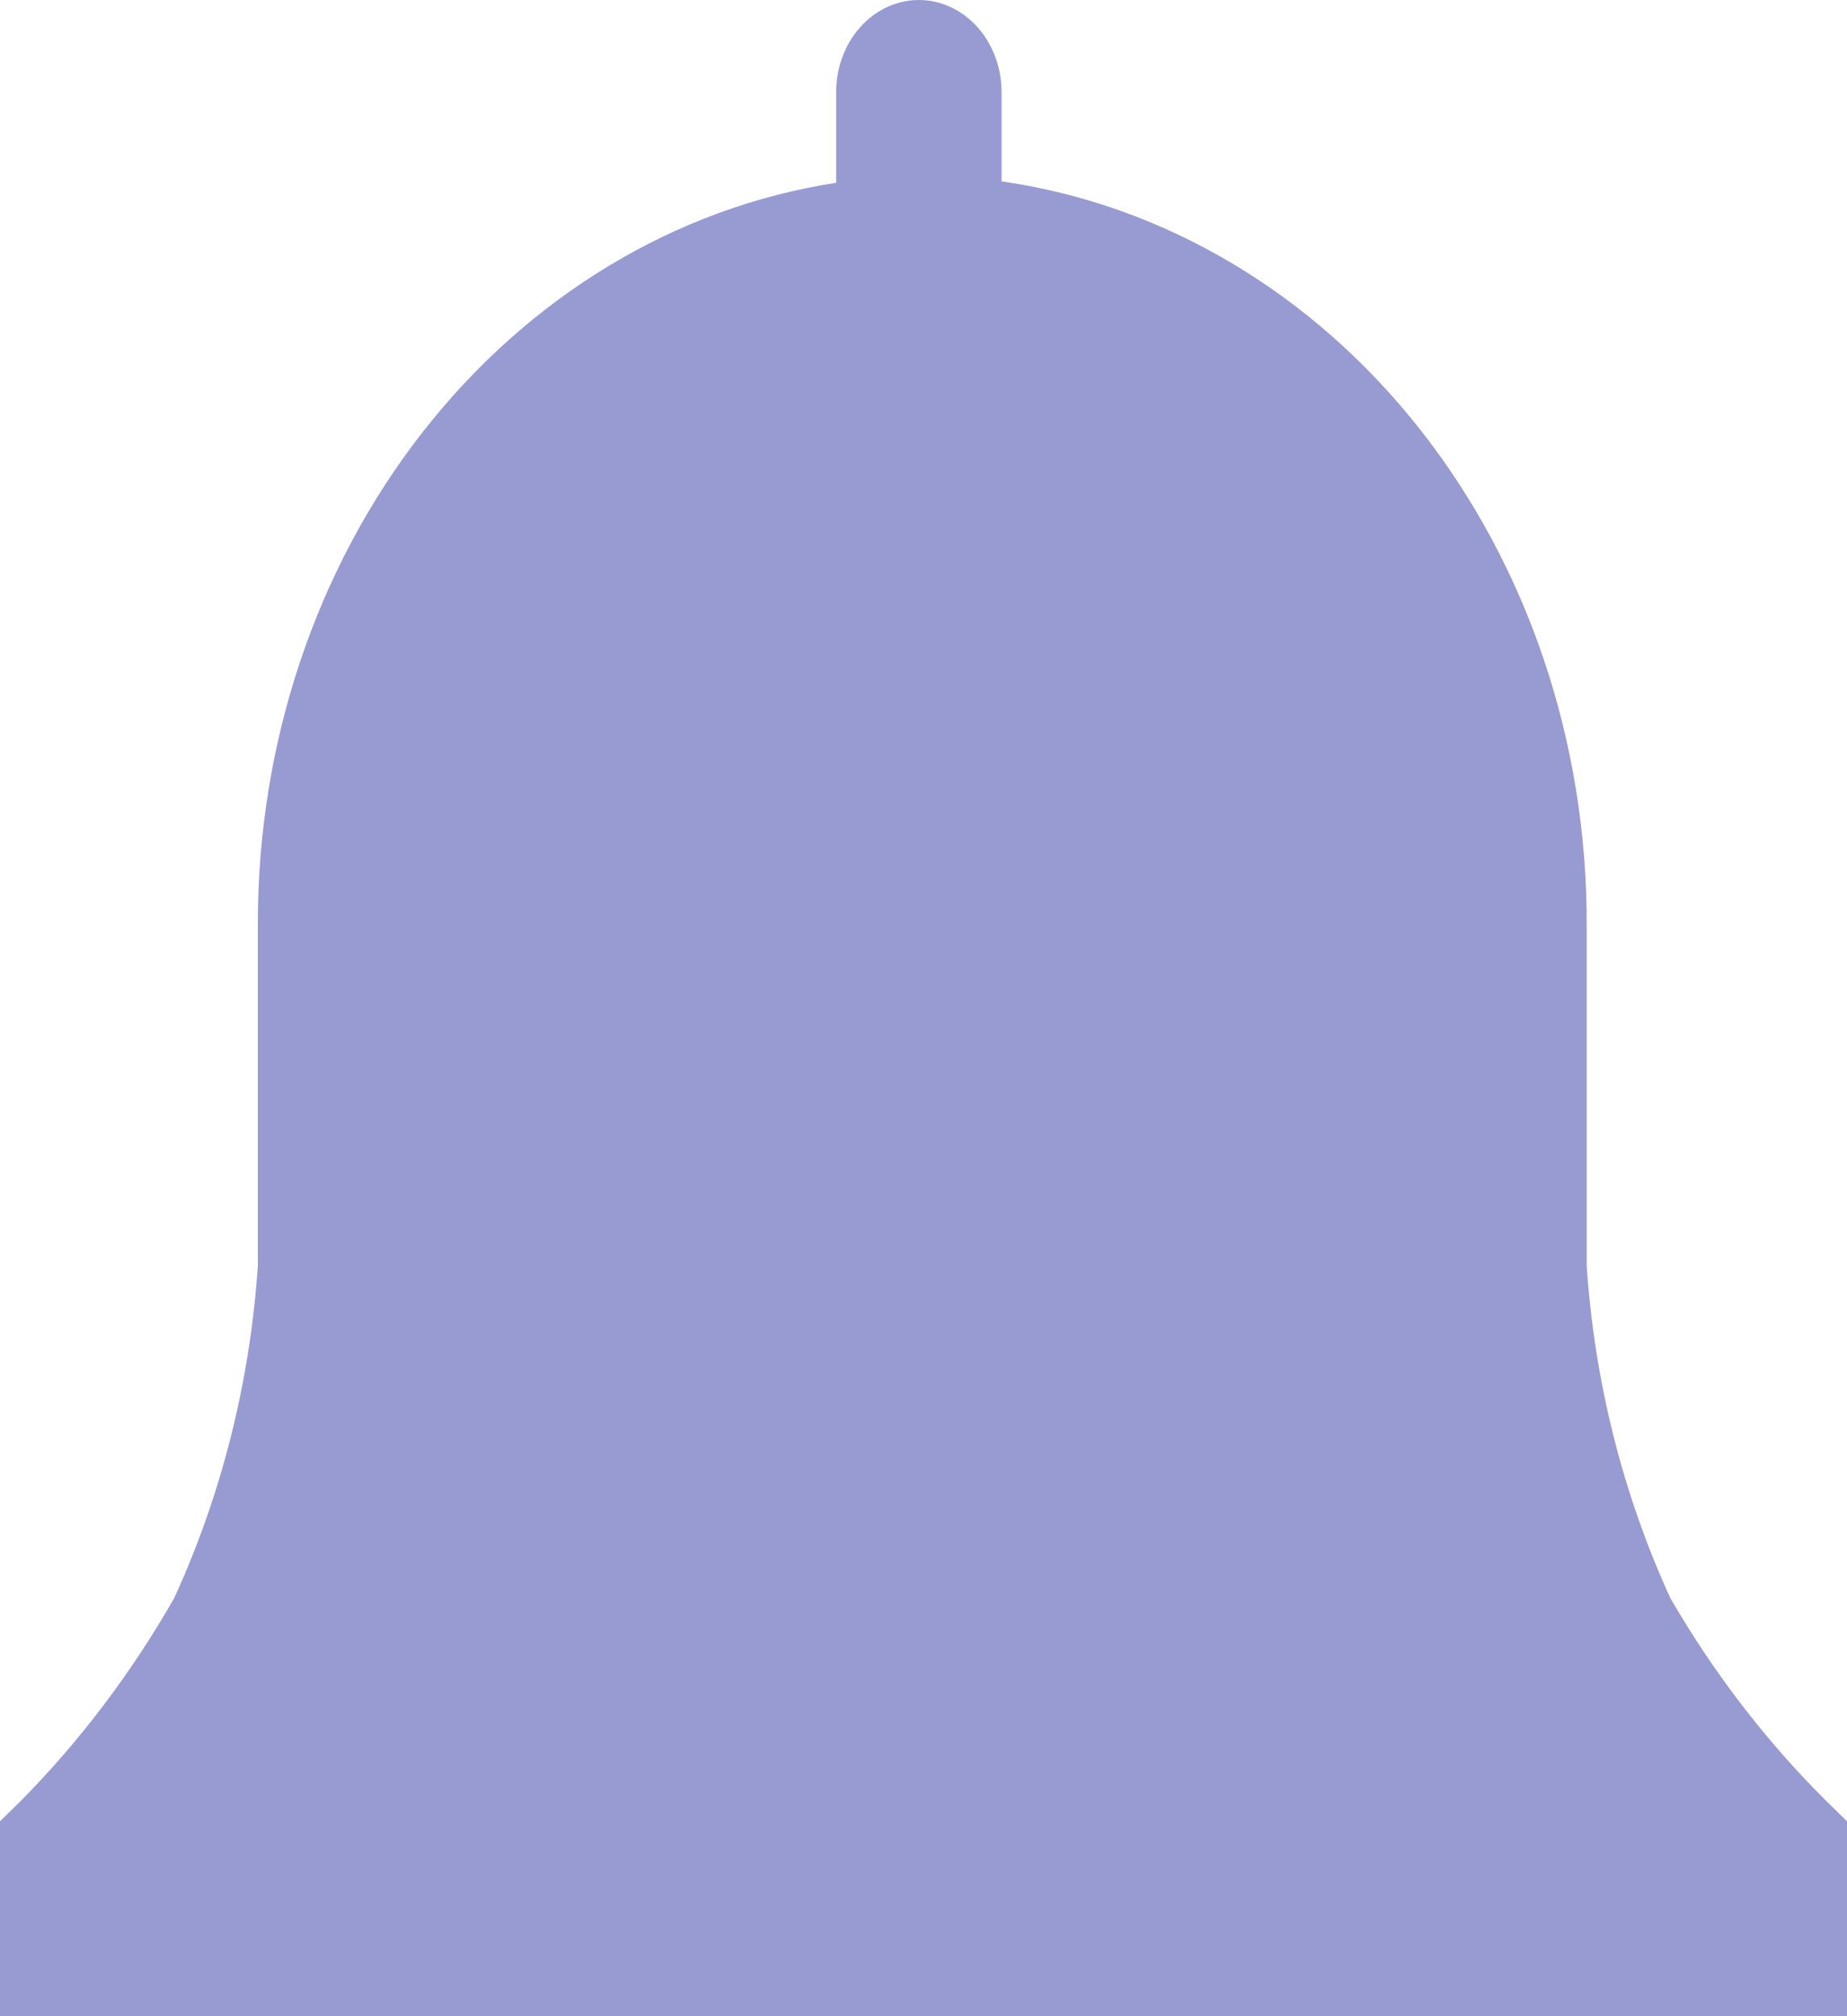 <svg width="33" height="36" viewBox="0 0 33 36" fill="none" xmlns="http://www.w3.org/2000/svg">
<path d="M33 32.52L32.623 32.15C31.555 31.09 30.62 29.874 29.844 28.535C28.996 26.687 28.488 24.669 28.349 22.599V16.504C28.356 13.253 27.298 10.111 25.373 7.669C23.448 5.226 20.789 3.651 17.895 3.239V1.647C17.895 1.21 17.739 0.791 17.462 0.482C17.185 0.174 16.809 0 16.417 0C16.025 0 15.649 0.174 15.372 0.482C15.094 0.791 14.939 1.21 14.939 1.647V3.264C12.071 3.705 9.444 5.29 7.544 7.725C5.644 10.159 4.601 13.278 4.607 16.504V22.599C4.468 24.669 3.96 26.687 3.112 28.535C2.349 29.87 1.429 31.086 0.377 32.15L0 32.52V36H33V32.52Z" fill="#989BD1"/>
</svg>
